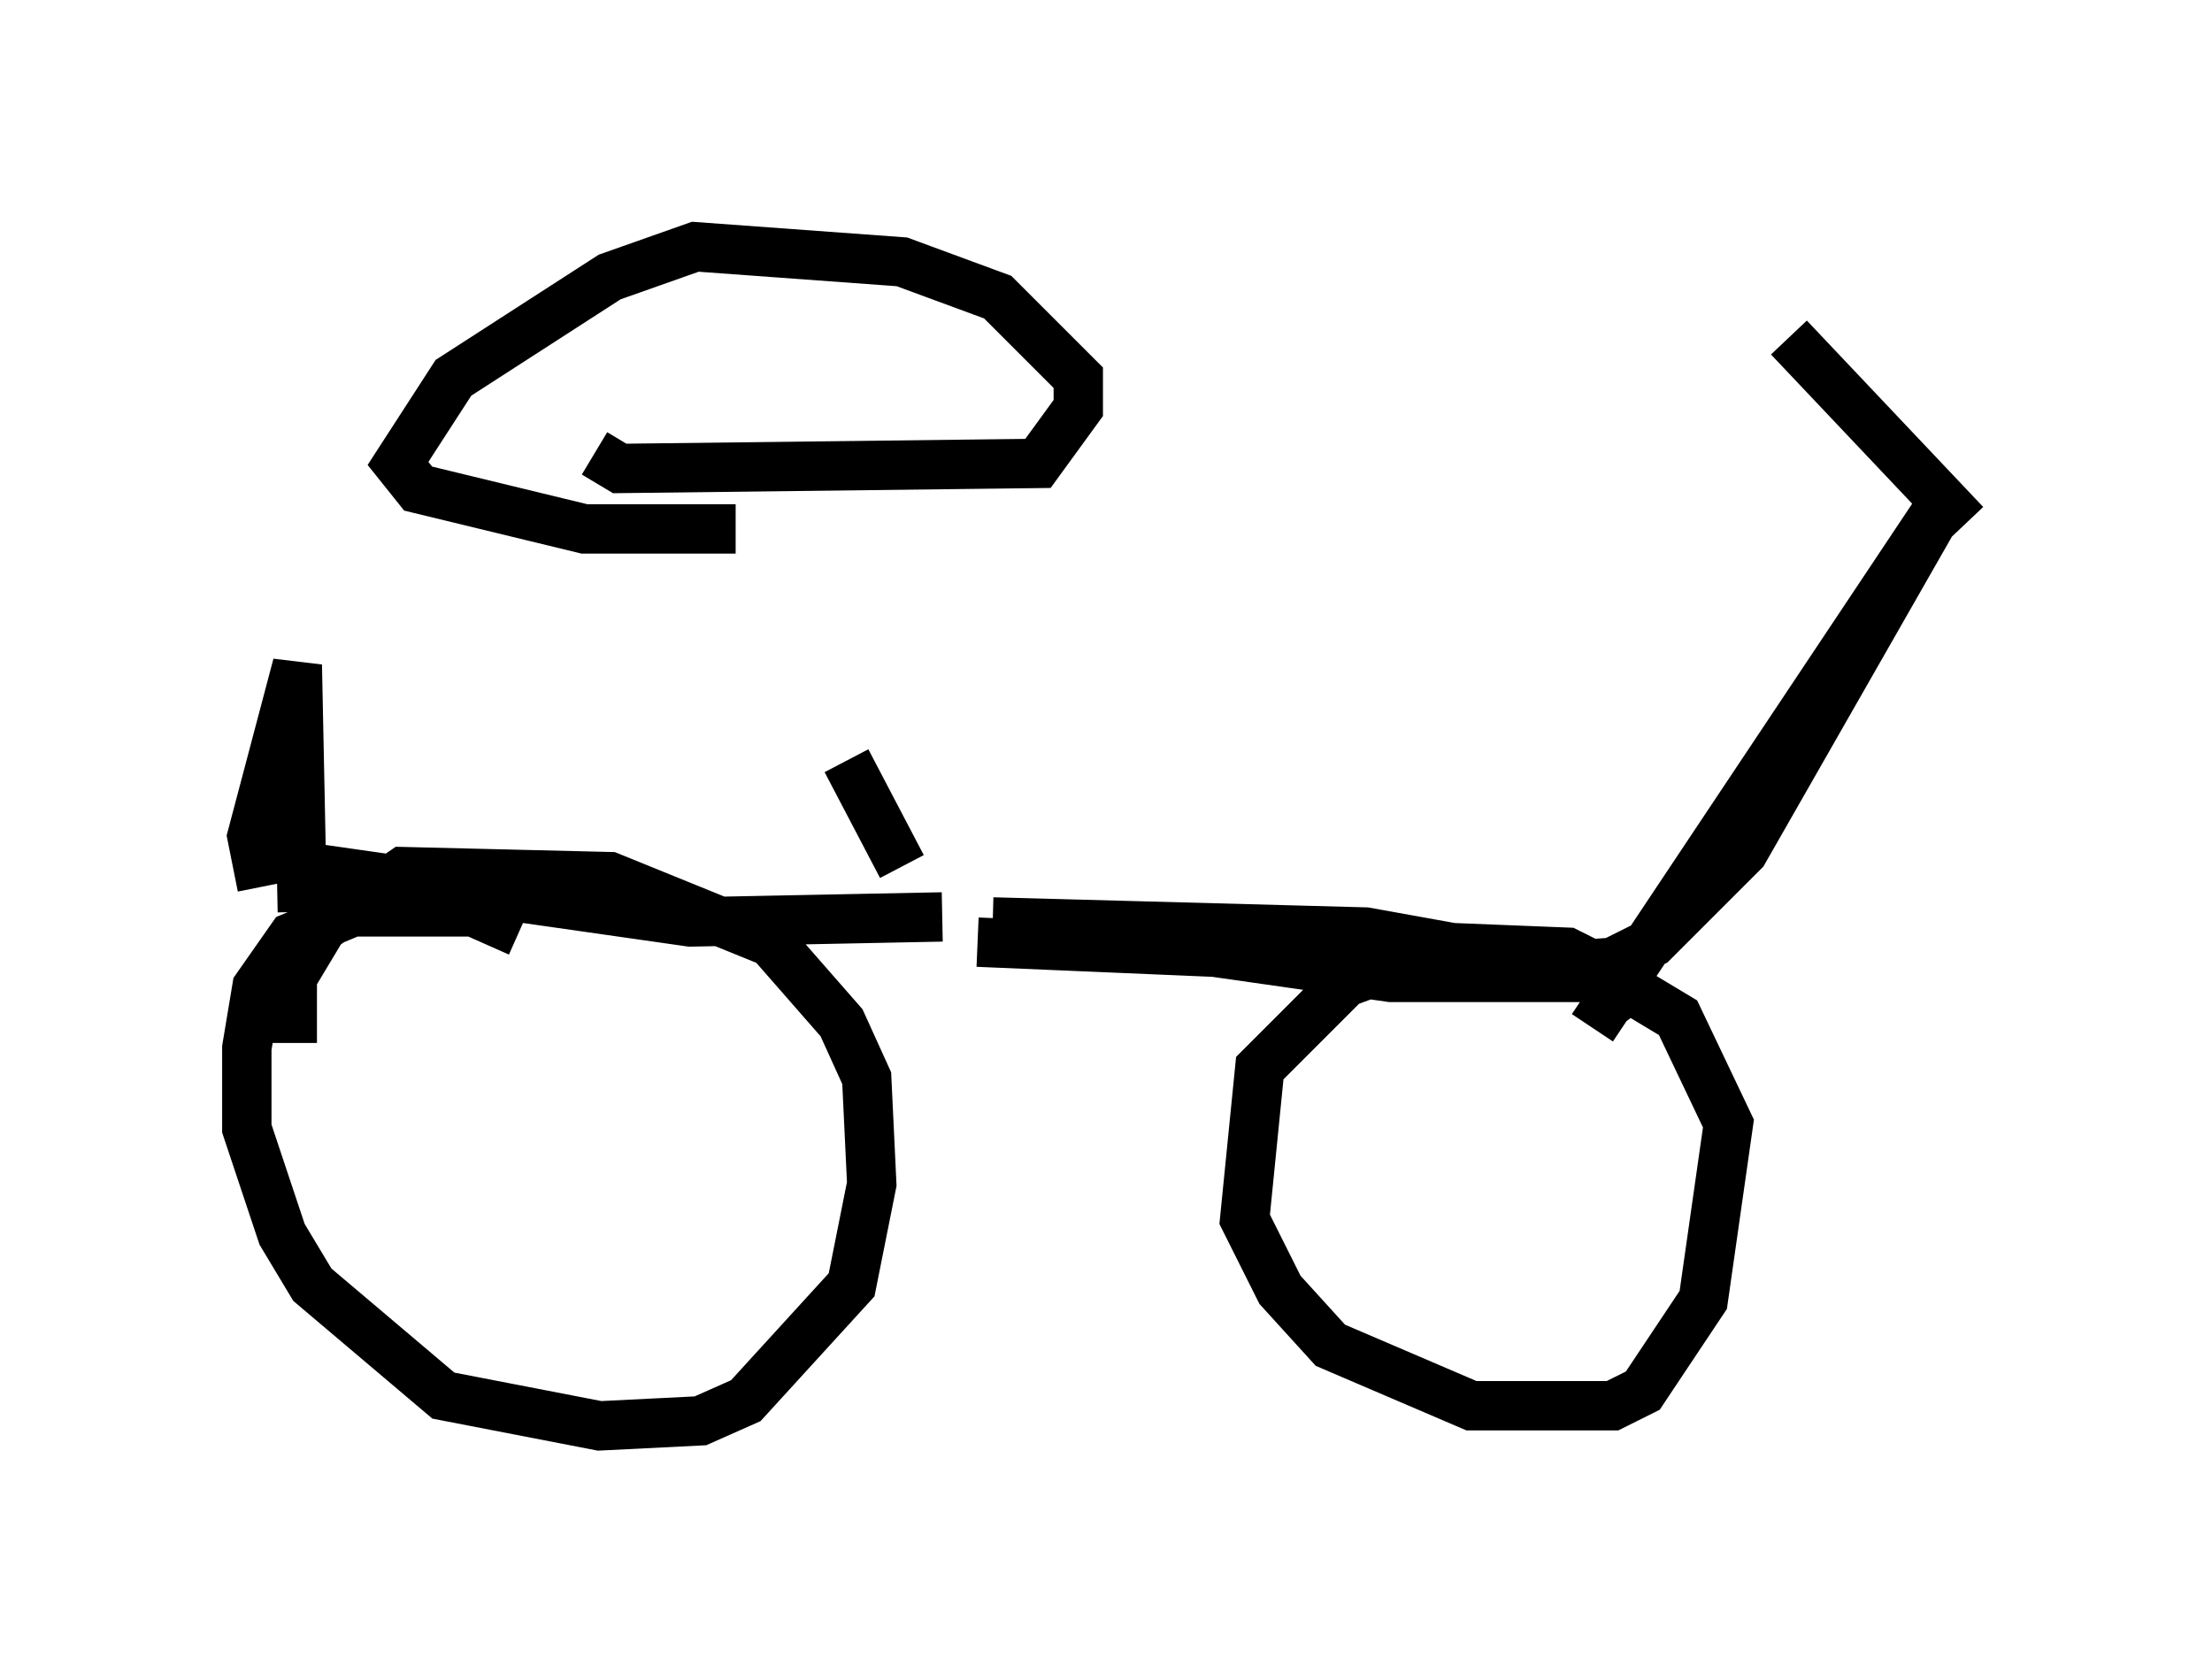<?xml version="1.0" encoding="utf-8" ?>
<svg baseProfile="full" height="33.888" version="1.1" width="44.811" xmlns="http://www.w3.org/2000/svg" xmlns:ev="http://www.w3.org/2001/xml-events" xmlns:xlink="http://www.w3.org/1999/xlink"><defs /><rect fill="white" height="33.888" width="44.811" x="0" y="0" /><path d="M13.167, 10.104 m3.981, 5.308 l1.123, 2.144 m-6.227, -8.371 l0.51, 0.306 8.473, -0.102 l0.817, -1.123 0.0, -0.613 l-1.633, -1.633 -1.94, -0.715 l-4.185, -0.306 -1.735, 0.613 l-3.165, 2.042 -1.123, 1.735 l0.408, 0.51 3.369, 0.817 l3.063, 0.0 m4.185, 7.861 l-5.104, 0.102 -7.861, -1.123 m4.39, 1.327 l-0.919, -0.408 -2.45, 0.0 l-1.225, 0.51 -0.715, 1.021 l-0.204, 1.225 0.0, 1.633 l0.715, 2.144 0.613, 1.021 l2.654, 2.246 3.165, 0.613 l2.042, -0.102 0.919, -0.408 l2.144, -2.348 0.408, -2.042 l-0.102, -2.144 -0.51, -1.123 l-1.429, -1.633 -3.267, -1.327 l-4.185, -0.102 -1.633, 1.123 l-0.613, 1.021 0.0, 1.327 m-0.613, -3.165 l-0.204, -1.021 0.919, -3.471 l0.102, 5.002 m13.679, 0.613 l4.798, 0.204 3.573, 0.51 l4.594, 0.0 -5.104, -0.919 l-7.554, -0.204 m13.067, 1.838 l-0.613, -0.817 -0.817, -0.408 l-2.552, -0.102 -1.94, 0.715 l-1.735, 1.735 -0.306, 3.063 l0.715, 1.429 1.021, 1.123 l2.858, 1.225 2.858, 0.0 l0.613, -0.306 1.225, -1.838 l0.51, -3.573 -1.021, -2.144 l-1.021, -0.613 -1.735, -0.408 l1.429, -0.102 0.817, -0.408 l1.838, -1.838 4.083, -7.146 l-7.146, 10.719 m7.554, -10.208 l-3.573, -3.777 " fill="none" stroke="black" stroke-width="1" /></svg>